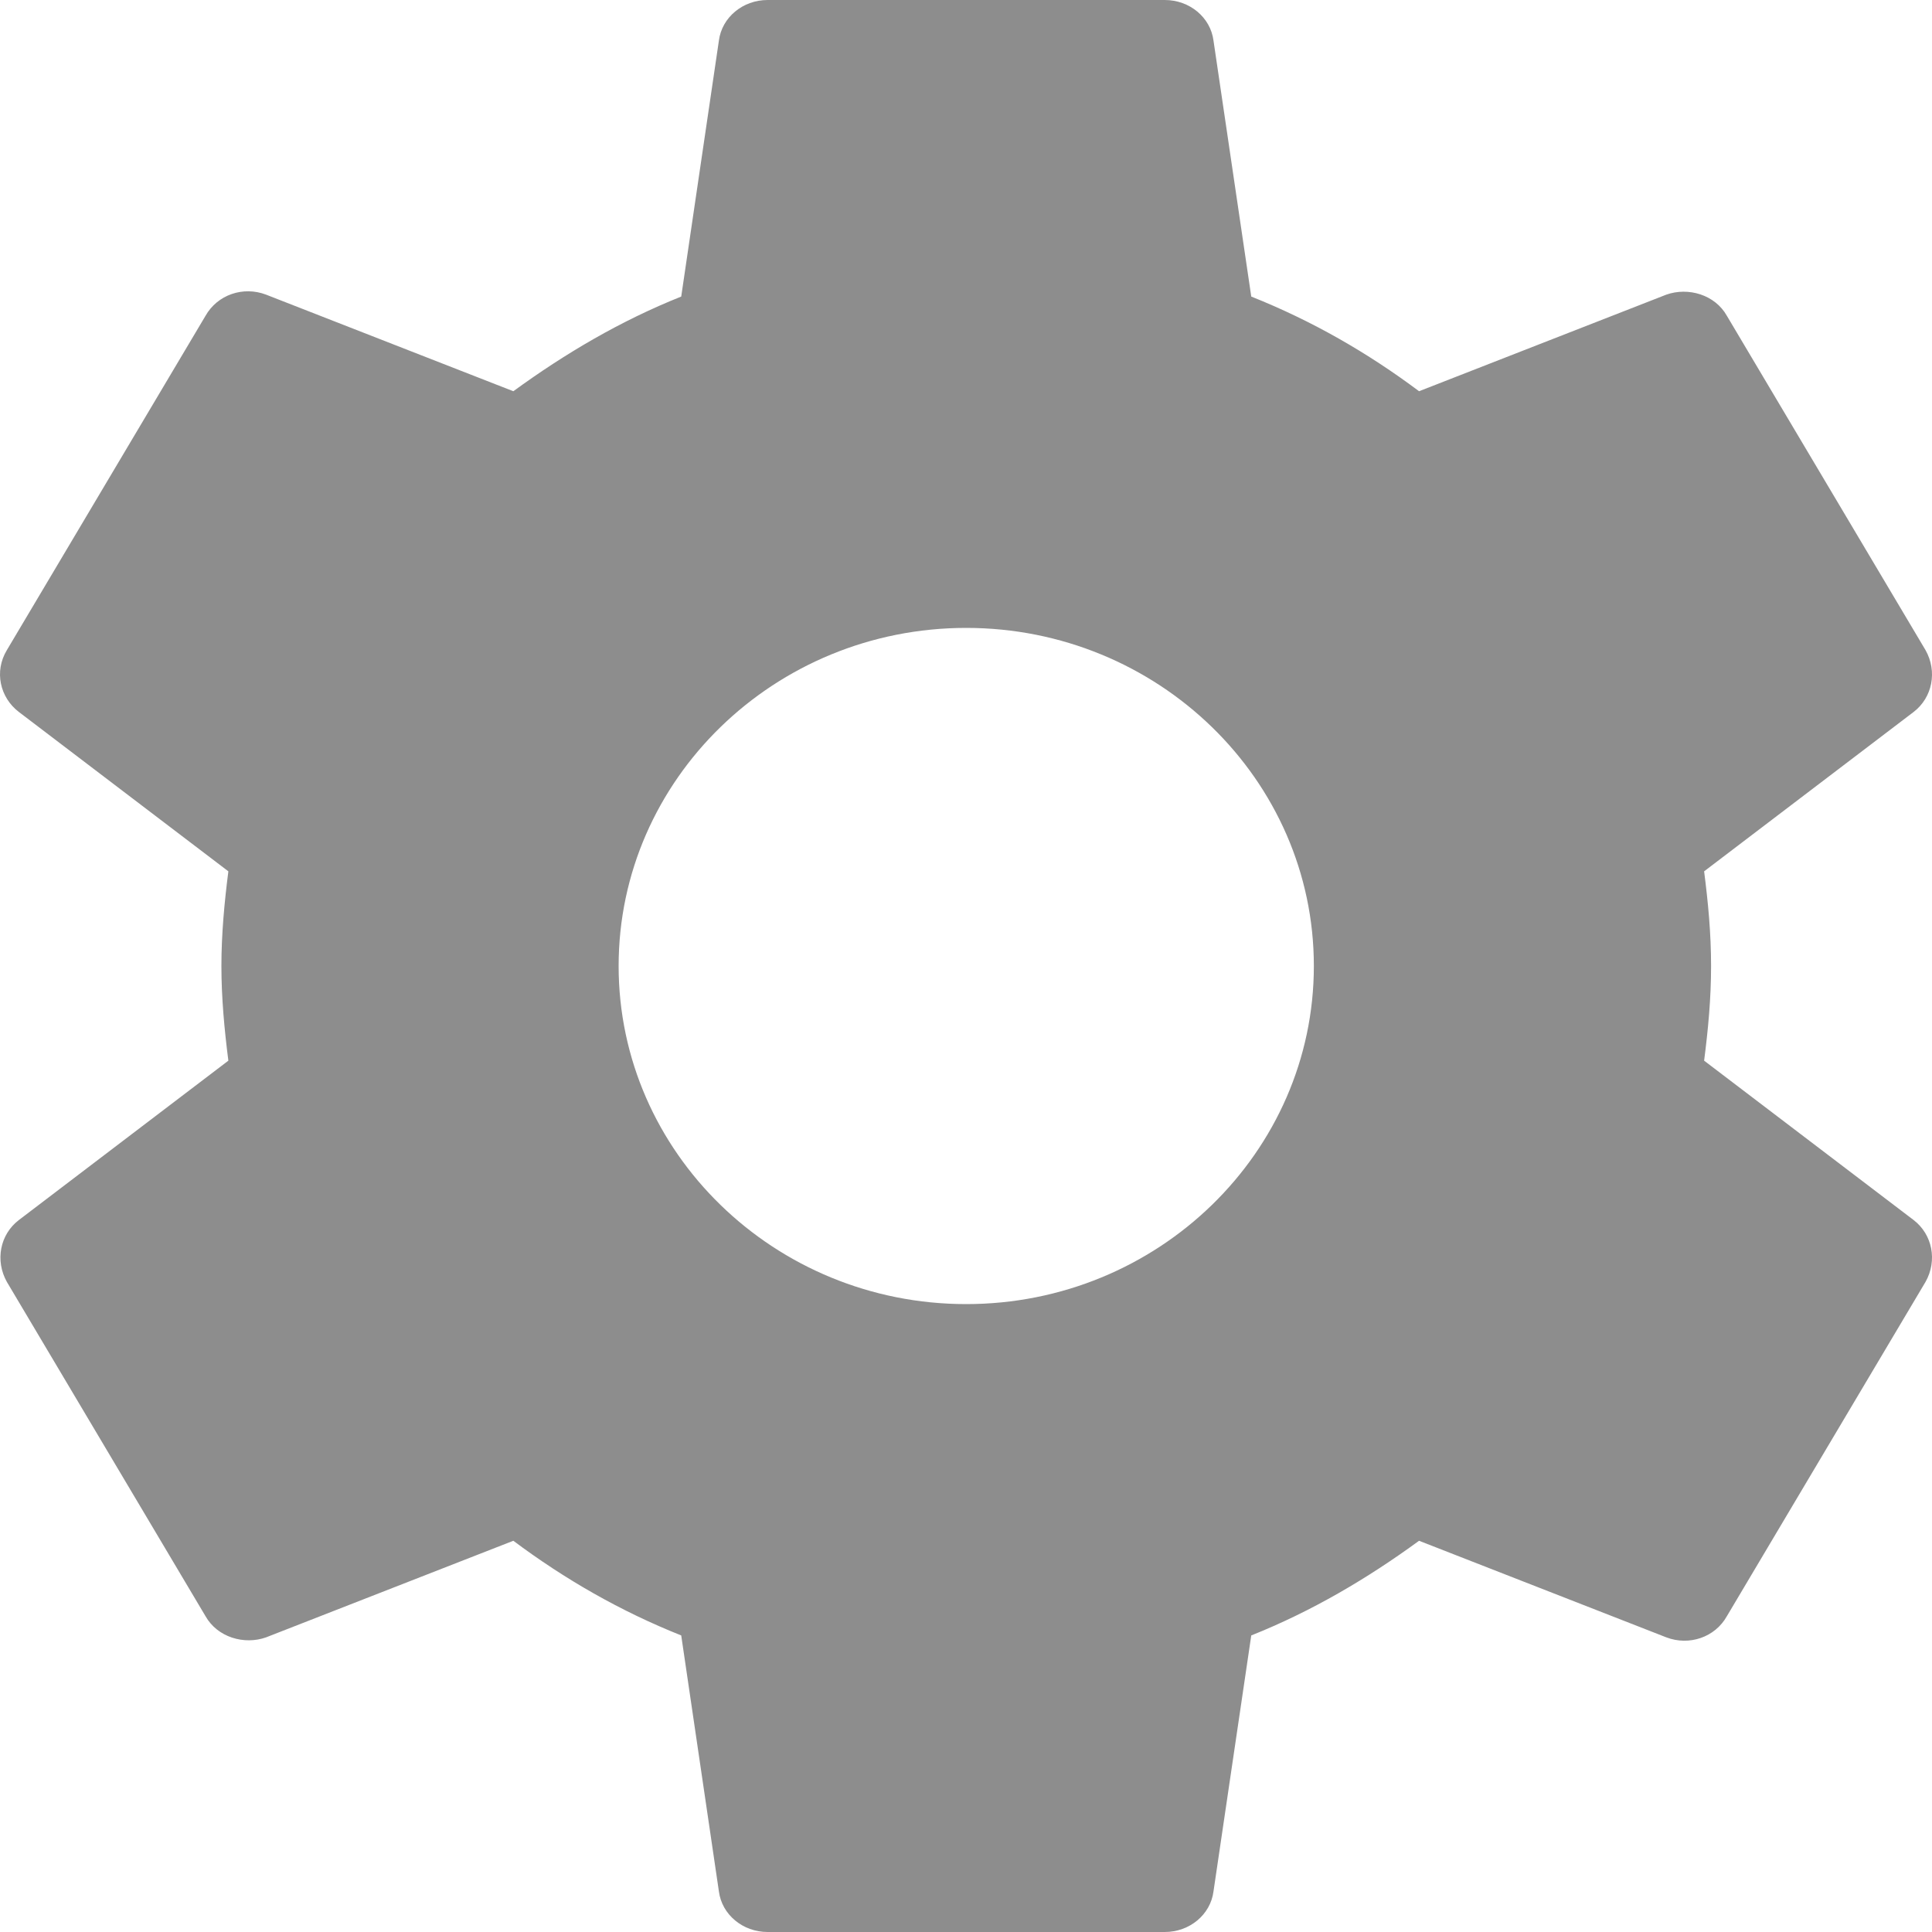 <svg width="20" height="20" viewBox="0 0 20 20" fill="none" xmlns="http://www.w3.org/2000/svg">
<path fill-rule="evenodd" clip-rule="evenodd" d="M17.713 10C17.713 10.34 17.682 10.66 17.641 10.98L19.81 12.63C20.005 12.78 20.057 13.05 19.933 13.27L17.877 16.73C17.754 16.95 17.486 17.04 17.25 16.95L14.69 15.95C14.156 16.34 13.58 16.68 12.953 16.93L12.562 19.58C12.531 19.82 12.315 20 12.058 20H7.946C7.689 20 7.473 19.82 7.442 19.58L7.052 16.93C6.425 16.68 5.849 16.35 5.314 15.95L2.754 16.95C2.528 17.03 2.251 16.95 2.127 16.73L0.071 13.27C-0.052 13.05 -0.001 12.78 0.195 12.63L2.364 10.98C2.323 10.66 2.292 10.33 2.292 10C2.292 9.67 2.323 9.34 2.364 9.02L0.195 7.37C-0.001 7.22 -0.062 6.95 0.071 6.73L2.127 3.27C2.251 3.05 2.518 2.96 2.754 3.05L5.314 4.05C5.849 3.66 6.425 3.32 7.052 3.07L7.442 0.42C7.473 0.18 7.689 0 7.946 0H12.058C12.315 0 12.531 0.18 12.562 0.42L12.953 3.07C13.58 3.32 14.156 3.65 14.69 4.05L17.25 3.05C17.476 2.97 17.754 3.05 17.877 3.27L19.933 6.73C20.057 6.95 20.005 7.22 19.81 7.37L17.641 9.02C17.682 9.34 17.713 9.66 17.713 10ZM6.404 10C6.404 11.93 8.018 13.5 10.002 13.5C11.986 13.5 13.601 11.93 13.601 10C13.601 8.07 11.986 6.5 10.002 6.5C8.018 6.5 6.404 8.07 6.404 10Z" fill="#8D8D8D"/>
</svg>
